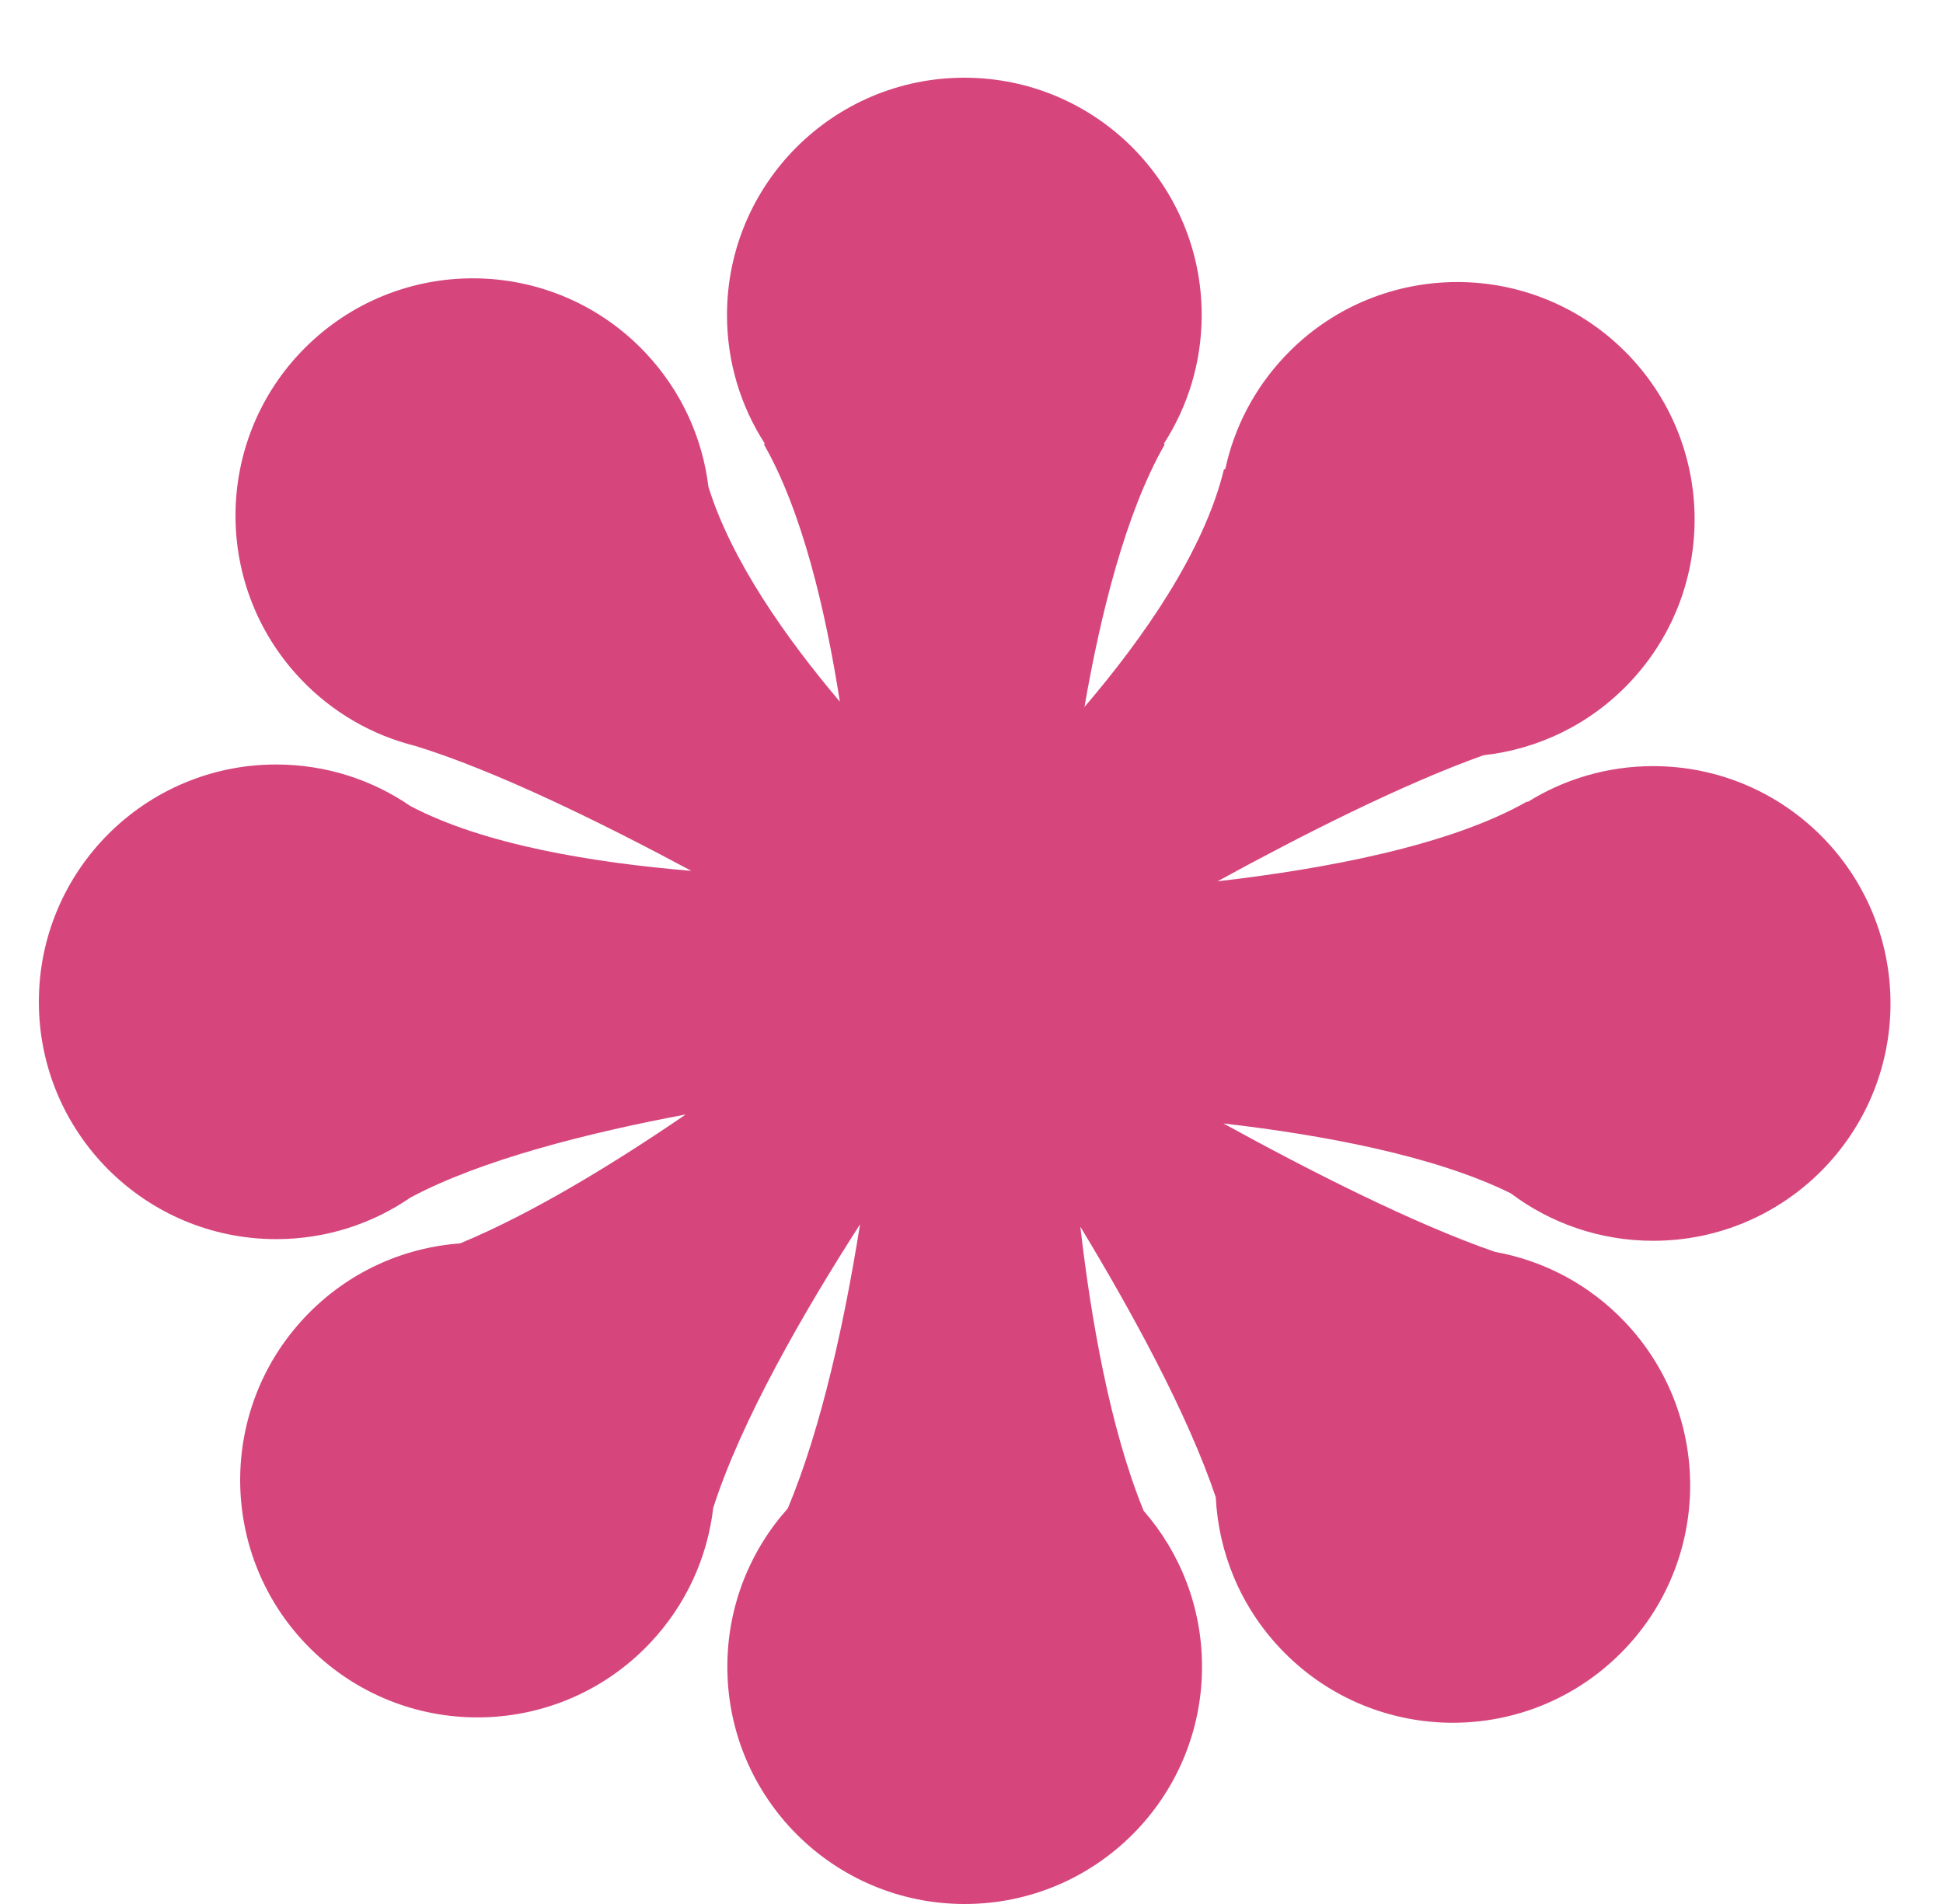 <svg width="100" height="98" viewBox="0 0 100 98" fill="none" xmlns="http://www.w3.org/2000/svg">
<g filter="url(#filter0_di_83_367)">
<path fill-rule="evenodd" clip-rule="evenodd" d="M59.906 18.825C61.134 16.919 61.847 14.65 61.847 12.215C61.847 5.469 56.378 0 49.632 0C42.885 0 37.416 5.469 37.416 12.215C37.416 14.65 38.129 16.919 39.357 18.824L39.324 18.887C41.285 22.319 42.489 27.412 43.225 32.115C40.428 28.813 37.634 24.835 36.461 21.056C36.156 18.549 35.074 16.115 33.204 14.14C28.565 9.242 20.834 9.033 15.935 13.672C11.037 18.311 10.828 26.043 15.467 30.941C17.127 32.694 19.183 33.846 21.364 34.391C25.469 35.649 30.917 38.32 35.58 40.823C30.581 40.41 24.909 39.489 21.119 37.485C19.155 36.138 16.777 35.349 14.215 35.349C7.469 35.349 2 40.818 2 47.564C2 54.31 7.469 59.779 14.215 59.779C16.78 59.779 19.161 58.989 21.127 57.638C24.756 55.695 30.267 54.307 35.293 53.363C31.713 55.811 27.467 58.428 23.682 59.998C20.751 60.212 17.887 61.478 15.707 63.781C11.068 68.679 11.278 76.41 16.176 81.049C21.074 85.689 28.805 85.479 33.445 80.581C35.328 78.592 36.413 76.135 36.708 73.609C38.154 69.093 41.389 63.491 44.263 59.018C43.522 63.686 42.336 69.372 40.541 73.644C38.609 75.805 37.434 78.658 37.434 81.785C37.434 88.531 42.903 94 49.649 94C56.395 94 61.864 88.531 61.864 81.785C61.864 78.714 60.731 75.907 58.86 73.761C57.12 69.513 56.144 63.828 55.602 59.141C58.23 63.479 61.119 68.749 62.572 73.065C62.711 75.876 63.816 78.653 65.903 80.856C70.542 85.754 78.274 85.964 83.172 81.325C88.07 76.686 88.28 68.954 83.641 64.056C81.779 62.09 79.419 60.88 76.944 60.435C72.797 59.001 67.485 56.308 62.966 53.825C68.015 54.407 73.82 55.473 77.753 57.42C79.794 58.955 82.332 59.864 85.083 59.864C91.829 59.864 97.298 54.395 97.298 47.648C97.298 40.902 91.829 35.433 85.083 35.433C82.715 35.433 80.504 36.107 78.632 37.273L78.594 37.254C74.611 39.53 68.153 40.73 62.662 41.361C66.979 38.997 72.155 36.373 76.349 34.873C79.12 34.567 81.802 33.316 83.87 31.133C88.509 26.234 88.299 18.503 83.401 13.864C78.502 9.224 70.771 9.434 66.132 14.332C64.539 16.014 63.517 18.03 63.062 20.14L62.991 20.165C61.961 24.391 58.834 28.852 55.814 32.389C56.641 27.611 57.938 22.386 59.938 18.887L59.906 18.825Z" fill="#D6467D"/>
</g>
<defs>
<filter id="filter0_di_83_367" x="0" y="0" width="99.298" height="98" filterUnits="userSpaceOnUse" color-interpolation-filters="sRGB">
<feFlood flood-opacity="0" result="BackgroundImageFix"/>
<feColorMatrix in="SourceAlpha" type="matrix" values="0 0 0 0 0 0 0 0 0 0 0 0 0 0 0 0 0 0 127 0" result="hardAlpha"/>
<feOffset dy="2"/>
<feGaussianBlur stdDeviation="1"/>
<feComposite in2="hardAlpha" operator="out"/>
<feColorMatrix type="matrix" values="0 0 0 0 0 0 0 0 0 0 0 0 0 0 0 0 0 0 0.25 0"/>
<feBlend mode="normal" in2="BackgroundImageFix" result="effect1_dropShadow_83_367"/>
<feBlend mode="normal" in="SourceGraphic" in2="effect1_dropShadow_83_367" result="shape"/>
<feColorMatrix in="SourceAlpha" type="matrix" values="0 0 0 0 0 0 0 0 0 0 0 0 0 0 0 0 0 0 127 0" result="hardAlpha"/>
<feOffset dy="2"/>
<feGaussianBlur stdDeviation="1"/>
<feComposite in2="hardAlpha" operator="arithmetic" k2="-1" k3="1"/>
<feColorMatrix type="matrix" values="0 0 0 0 1 0 0 0 0 1 0 0 0 0 1 0 0 0 0.15 0"/>
<feBlend mode="normal" in2="shape" result="effect2_innerShadow_83_367"/>
</filter>
</defs>
</svg>
